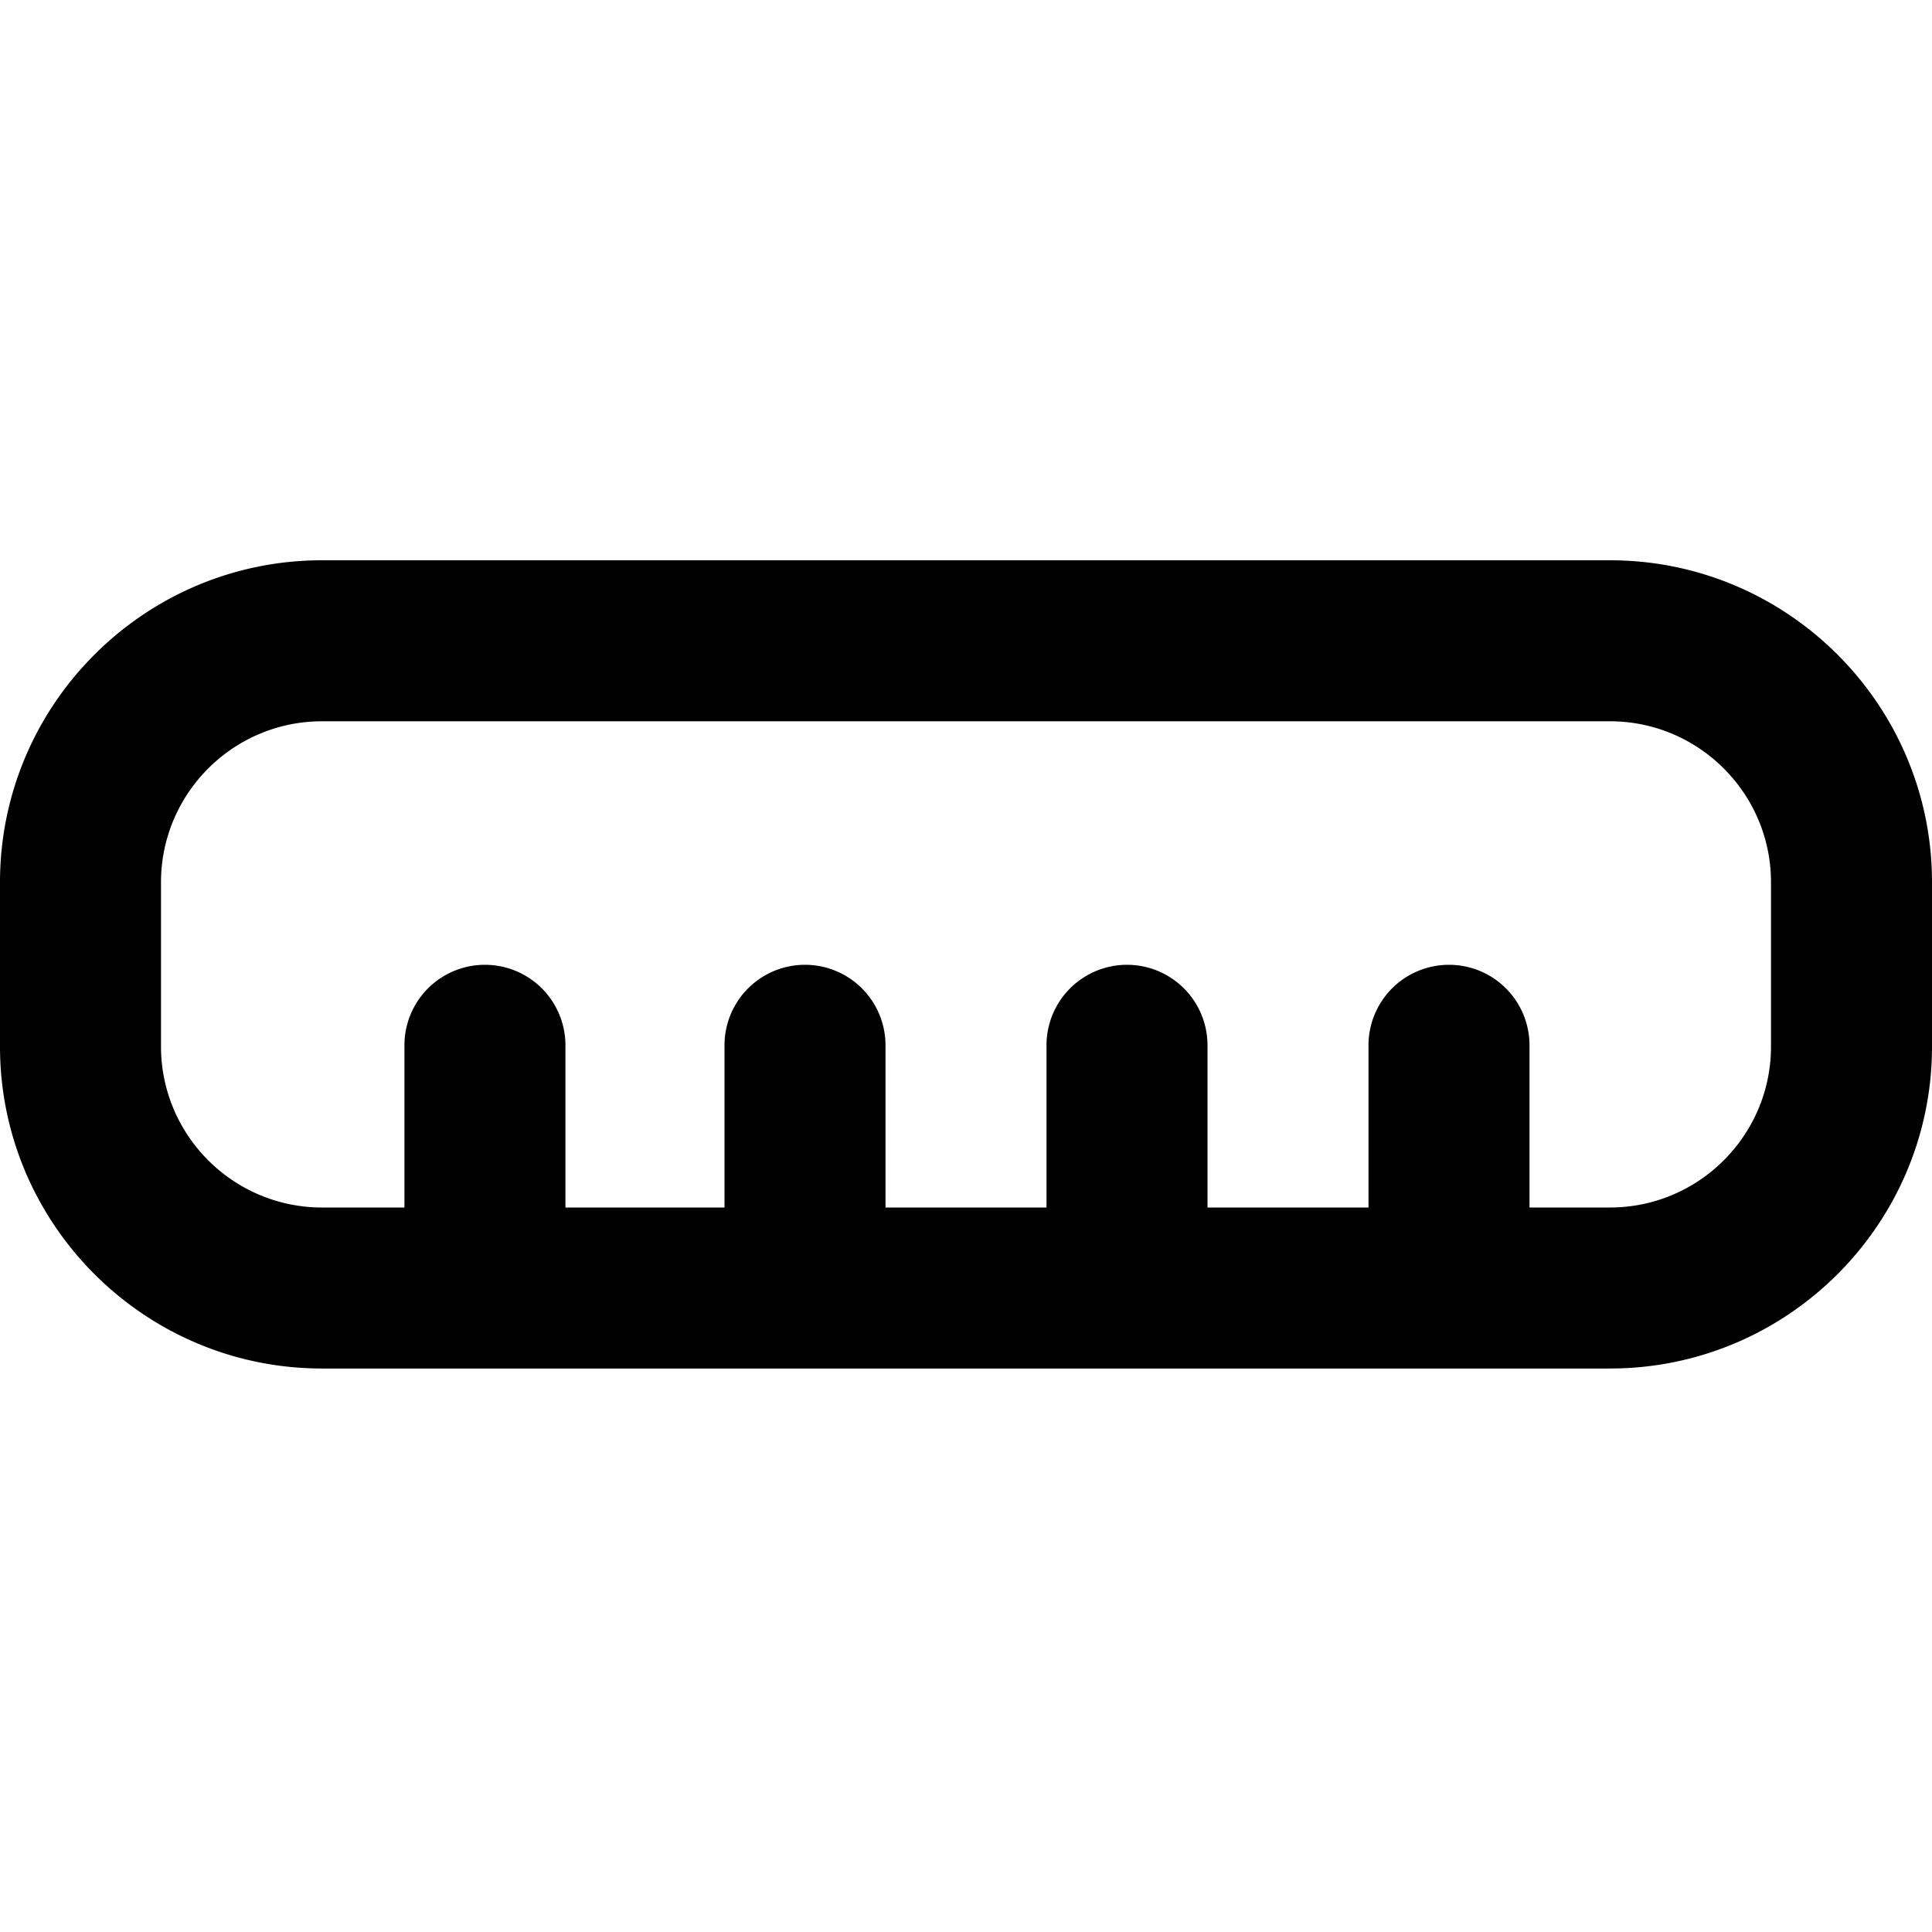 <svg xmlns="http://www.w3.org/2000/svg" width="512" height="512" data-name="Layer 1" viewBox="0 0 24 24"><path d="M20 6.96H4c-2.206 0-4 1.794-4 4V13c0 2.206 1.794 4 4 4h16c2.206 0 4-1.794 4-4v-2.04c0-2.206-1.794-4-4-4ZM22 13c0 1.103-.897 2-2 2h-1v-2.015a1 1 0 1 0-2 0V15h-2v-2.015a1 1 0 1 0-2 0V15h-2v-2.015a1 1 0 1 0-2 0V15H7.024v-2.015a1 1 0 1 0-2 0V15H4c-1.103 0-2-.897-2-2v-2.04c0-1.103.897-2 2-2h16c1.103 0 2 .897 2 2V13Z"/></svg>
